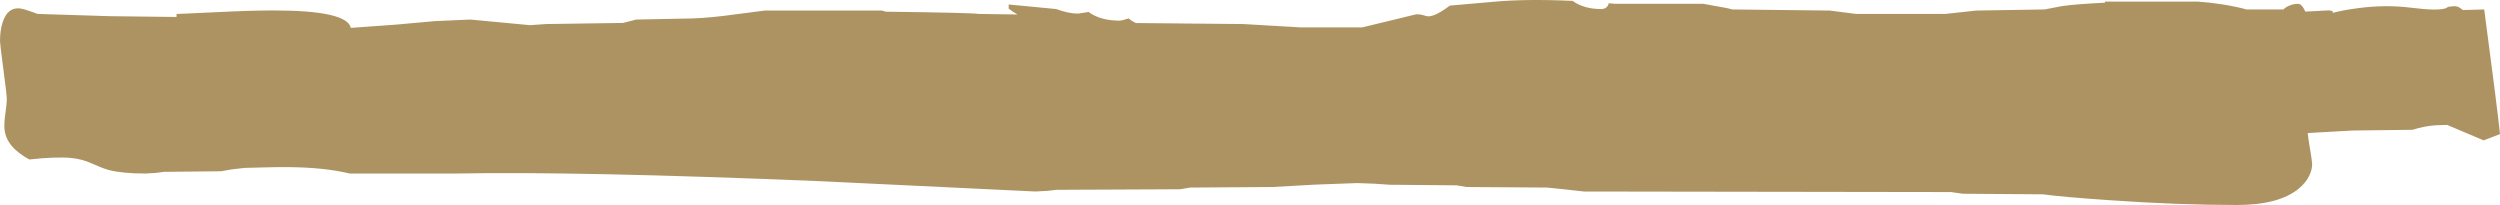 <?xml version="1.0" encoding="UTF-8" standalone="no"?>
<svg xmlns:ffdec="https://www.free-decompiler.com/flash" xmlns:xlink="http://www.w3.org/1999/xlink" ffdec:objectType="shape" height="182.4px" width="2224.55px" xmlns="http://www.w3.org/2000/svg">
  <g transform="matrix(1.0, 0.0, 0.0, 1.0, 10.0, -115.1)">
    <path d="M2168.65 121.1 L2173.75 120.6 Q2176.35 120.6 2178.6 121.9 L2181.65 124.05 2200.5 123.5 Q2212.1 210.95 2214.55 234.4 L2200.0 240.0 2167.5 226.25 2157.7 226.55 Q2147.1 227.25 2136.75 230.6 L2083.1 231.25 2047.75 233.25 2043.45 233.5 Q2043.65 236.65 2045.4 247.0 2047.4 258.75 2047.4 261.25 2047.4 265.85 2045.0 271.05 2041.85 277.75 2035.35 283.05 2017.65 297.5 1980.4 297.5 1927.65 297.5 1866.45 293.2 1823.25 290.2 1807.8 288.0 L1736.55 287.5 1726.0 286.0 1399.3 285.5 1383.75 283.75 1366.7 282.0 1294.95 281.5 1285.9 280.0 1226.7 279.5 1212.7 278.55 1197.6 278.0 1159.95 279.4 1122.35 281.5 1049.05 282.0 1040.05 283.5 930.4 284.0 921.6 284.95 911.3 285.5 719.3 276.3 Q505.35 267.45 395.45 269.5 L301.15 269.5 Q279.25 264.15 246.85 263.8 236.8 263.7 223.6 264.1 L207.8 264.5 196.3 265.8 186.7 267.5 136.05 268.0 128.7 268.95 119.5 269.5 Q99.15 269.5 87.1 266.45 81.95 265.15 71.2 260.35 62.8 256.6 53.6 255.7 40.3 254.35 16.1 257.0 -4.2 246.1 -5.95 230.45 -6.5 225.45 -5.3 216.9 -3.95 207.0 -3.95 203.5 -3.95 199.45 -7.0 176.7 -10.0 153.95 -10.0 151.75 -10.0 142.0 -7.55 134.6 -3.45 122.5 6.05 122.5 9.15 122.5 14.85 124.45 L23.65 127.5 87.85 129.5 147.1 130.2 147.1 127.55 182.5 125.95 Q213.75 124.35 234.0 124.4 298.75 124.45 302.2 139.9 L342.5 137.0 376.85 133.9 408.5 132.5 435.1 135.0 461.7 137.5 475.75 136.5 544.5 135.5 556.05 132.5 606.25 131.5 Q622.95 130.9 644.15 127.9 L670.45 124.5 774.85 124.5 778.35 125.5 Q857.15 126.5 860.65 127.5 L895.4 128.0 Q891.05 125.6 887.55 122.75 L887.55 119.1 909.15 121.15 929.8 123.15 Q940.8 127.2 949.35 127.2 L958.0 125.85 958.65 125.75 Q960.35 127.05 962.55 128.25 972.2 133.45 986.15 133.45 988.4 133.45 994.25 131.5 997.0 133.8 999.3 134.9 L1000.85 135.6 1096.25 136.5 1122.1 138.0 1147.9 139.5 1202.05 139.5 1249.65 127.95 Q1252.8 127.35 1258.95 129.35 1265.1 131.35 1280.1 120.1 L1318.2 116.75 Q1347.85 113.95 1389.35 115.9 L1389.9 116.3 Q1399.8 123.15 1414.8 123.15 1418.25 123.15 1420.05 121.0 1421.2 119.65 1421.5 118.0 L1427.4 118.5 1505.7 118.5 1517.55 120.65 Q1527.85 122.35 1531.3 123.5 L1618.1 124.5 1629.9 126.0 1641.7 127.5 1720.95 127.5 1734.75 126.0 1748.55 124.5 1809.3 123.5 1825.05 120.5 Q1836.8 118.75 1863.0 117.5 L1863.0 116.5 1945.3 116.5 Q1955.05 117.1 1967.1 118.95 1980.15 121.0 1988.95 123.5 L2021.8 123.5 Q2024.05 121.25 2027.6 119.9 2031.15 118.5 2034.85 118.5 2038.3 118.5 2041.3 125.4 L2045.55 125.2 2062.1 124.35 2064.85 124.7 2065.25 125.0 2065.55 125.35 Q2065.8 125.45 2065.85 126.55 2073.45 124.35 2087.95 122.4 2112.75 119.05 2135.8 122.0 2158.85 124.9 2166.15 122.5 L2168.65 121.1 M2053.95 132.1 L2044.55 132.5 2053.95 132.1" fill="#ad9361" fill-rule="evenodd" stroke="none"/>
  </g>
</svg>
